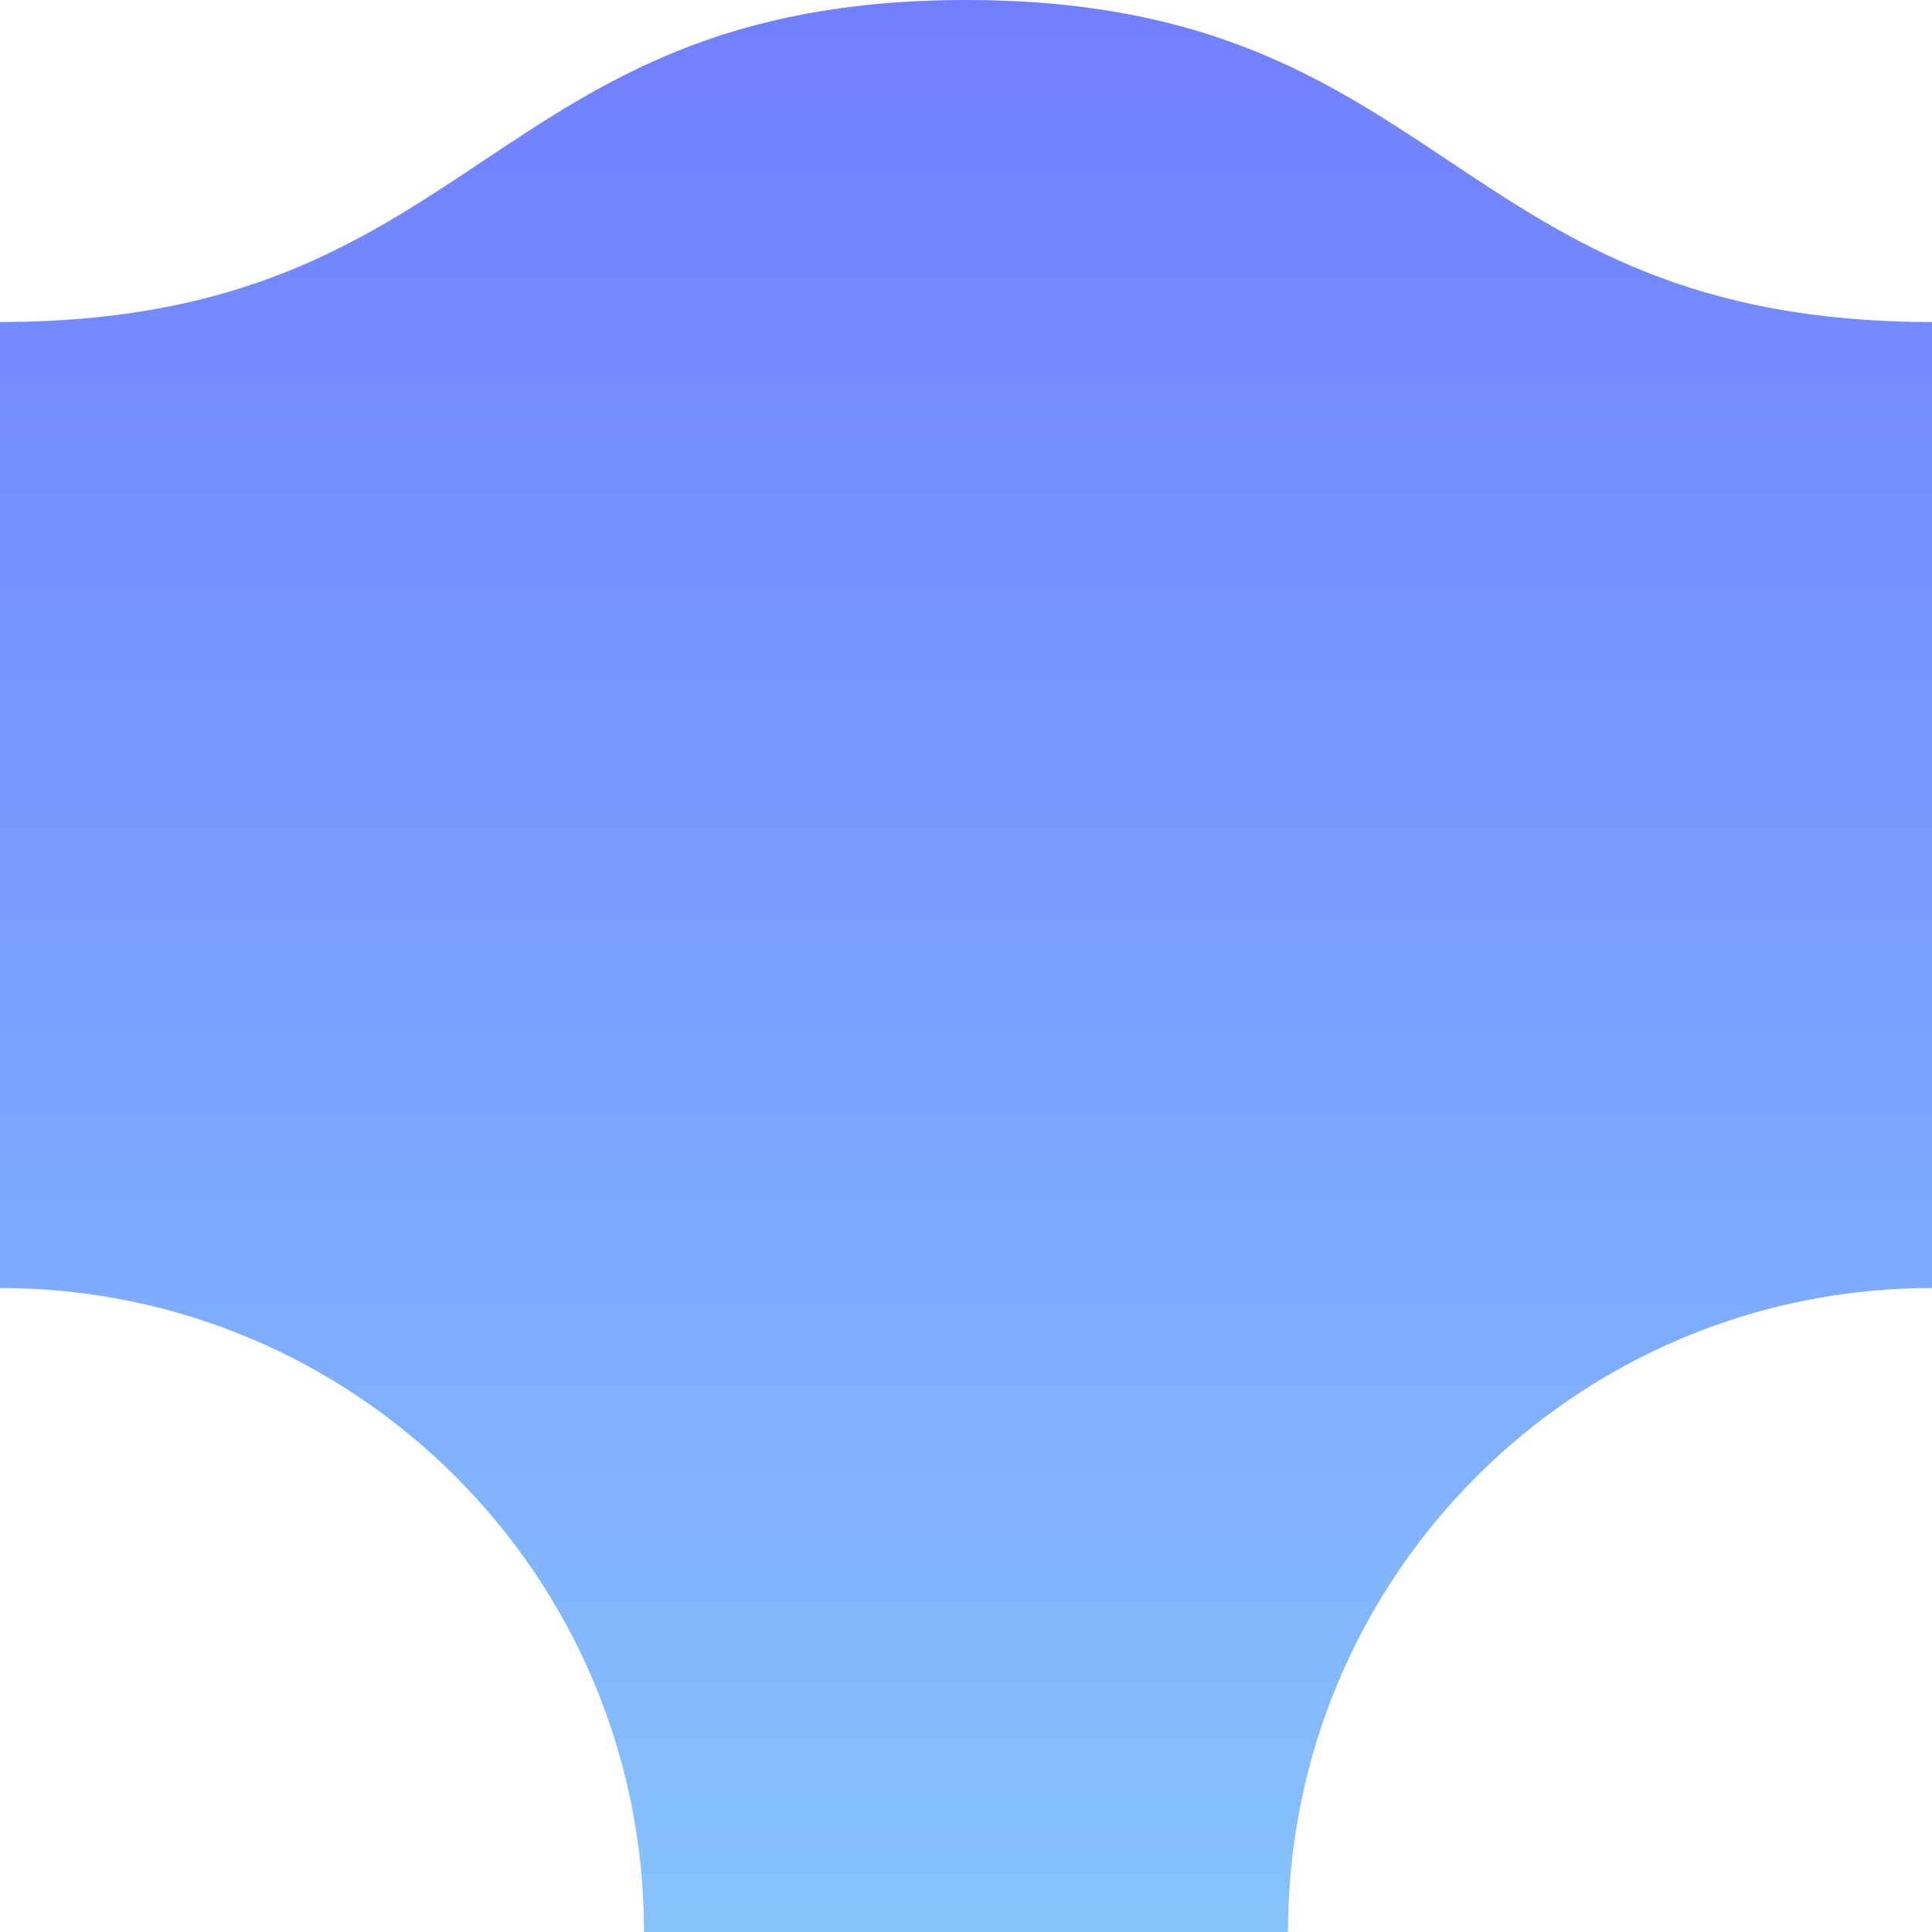 <svg xmlns="http://www.w3.org/2000/svg" viewBox="0 0 1080 1080">
  <defs>
    <linearGradient id="grad_mood_fatigued" x1="0%" y1="100%" x2="0%" y2="0%">
      <stop offset="0" stop-color="#87c3fb" stop-opacity="1.0"/>
      <stop offset="0.5" stop-color="#799fff" stop-opacity="1.0"/>
      <stop offset="1" stop-color="#717fff" stop-opacity="1.0"/>

    </linearGradient>
  </defs>
  <path fill="url(#grad_mood_fatigued)" d="M540,0C270,0 270,180 0,180V720C199,720 360,881 360,1080H540H720C720,881 881,720 1080,720V180C810,180 810,0 540,0Z"/>
</svg>